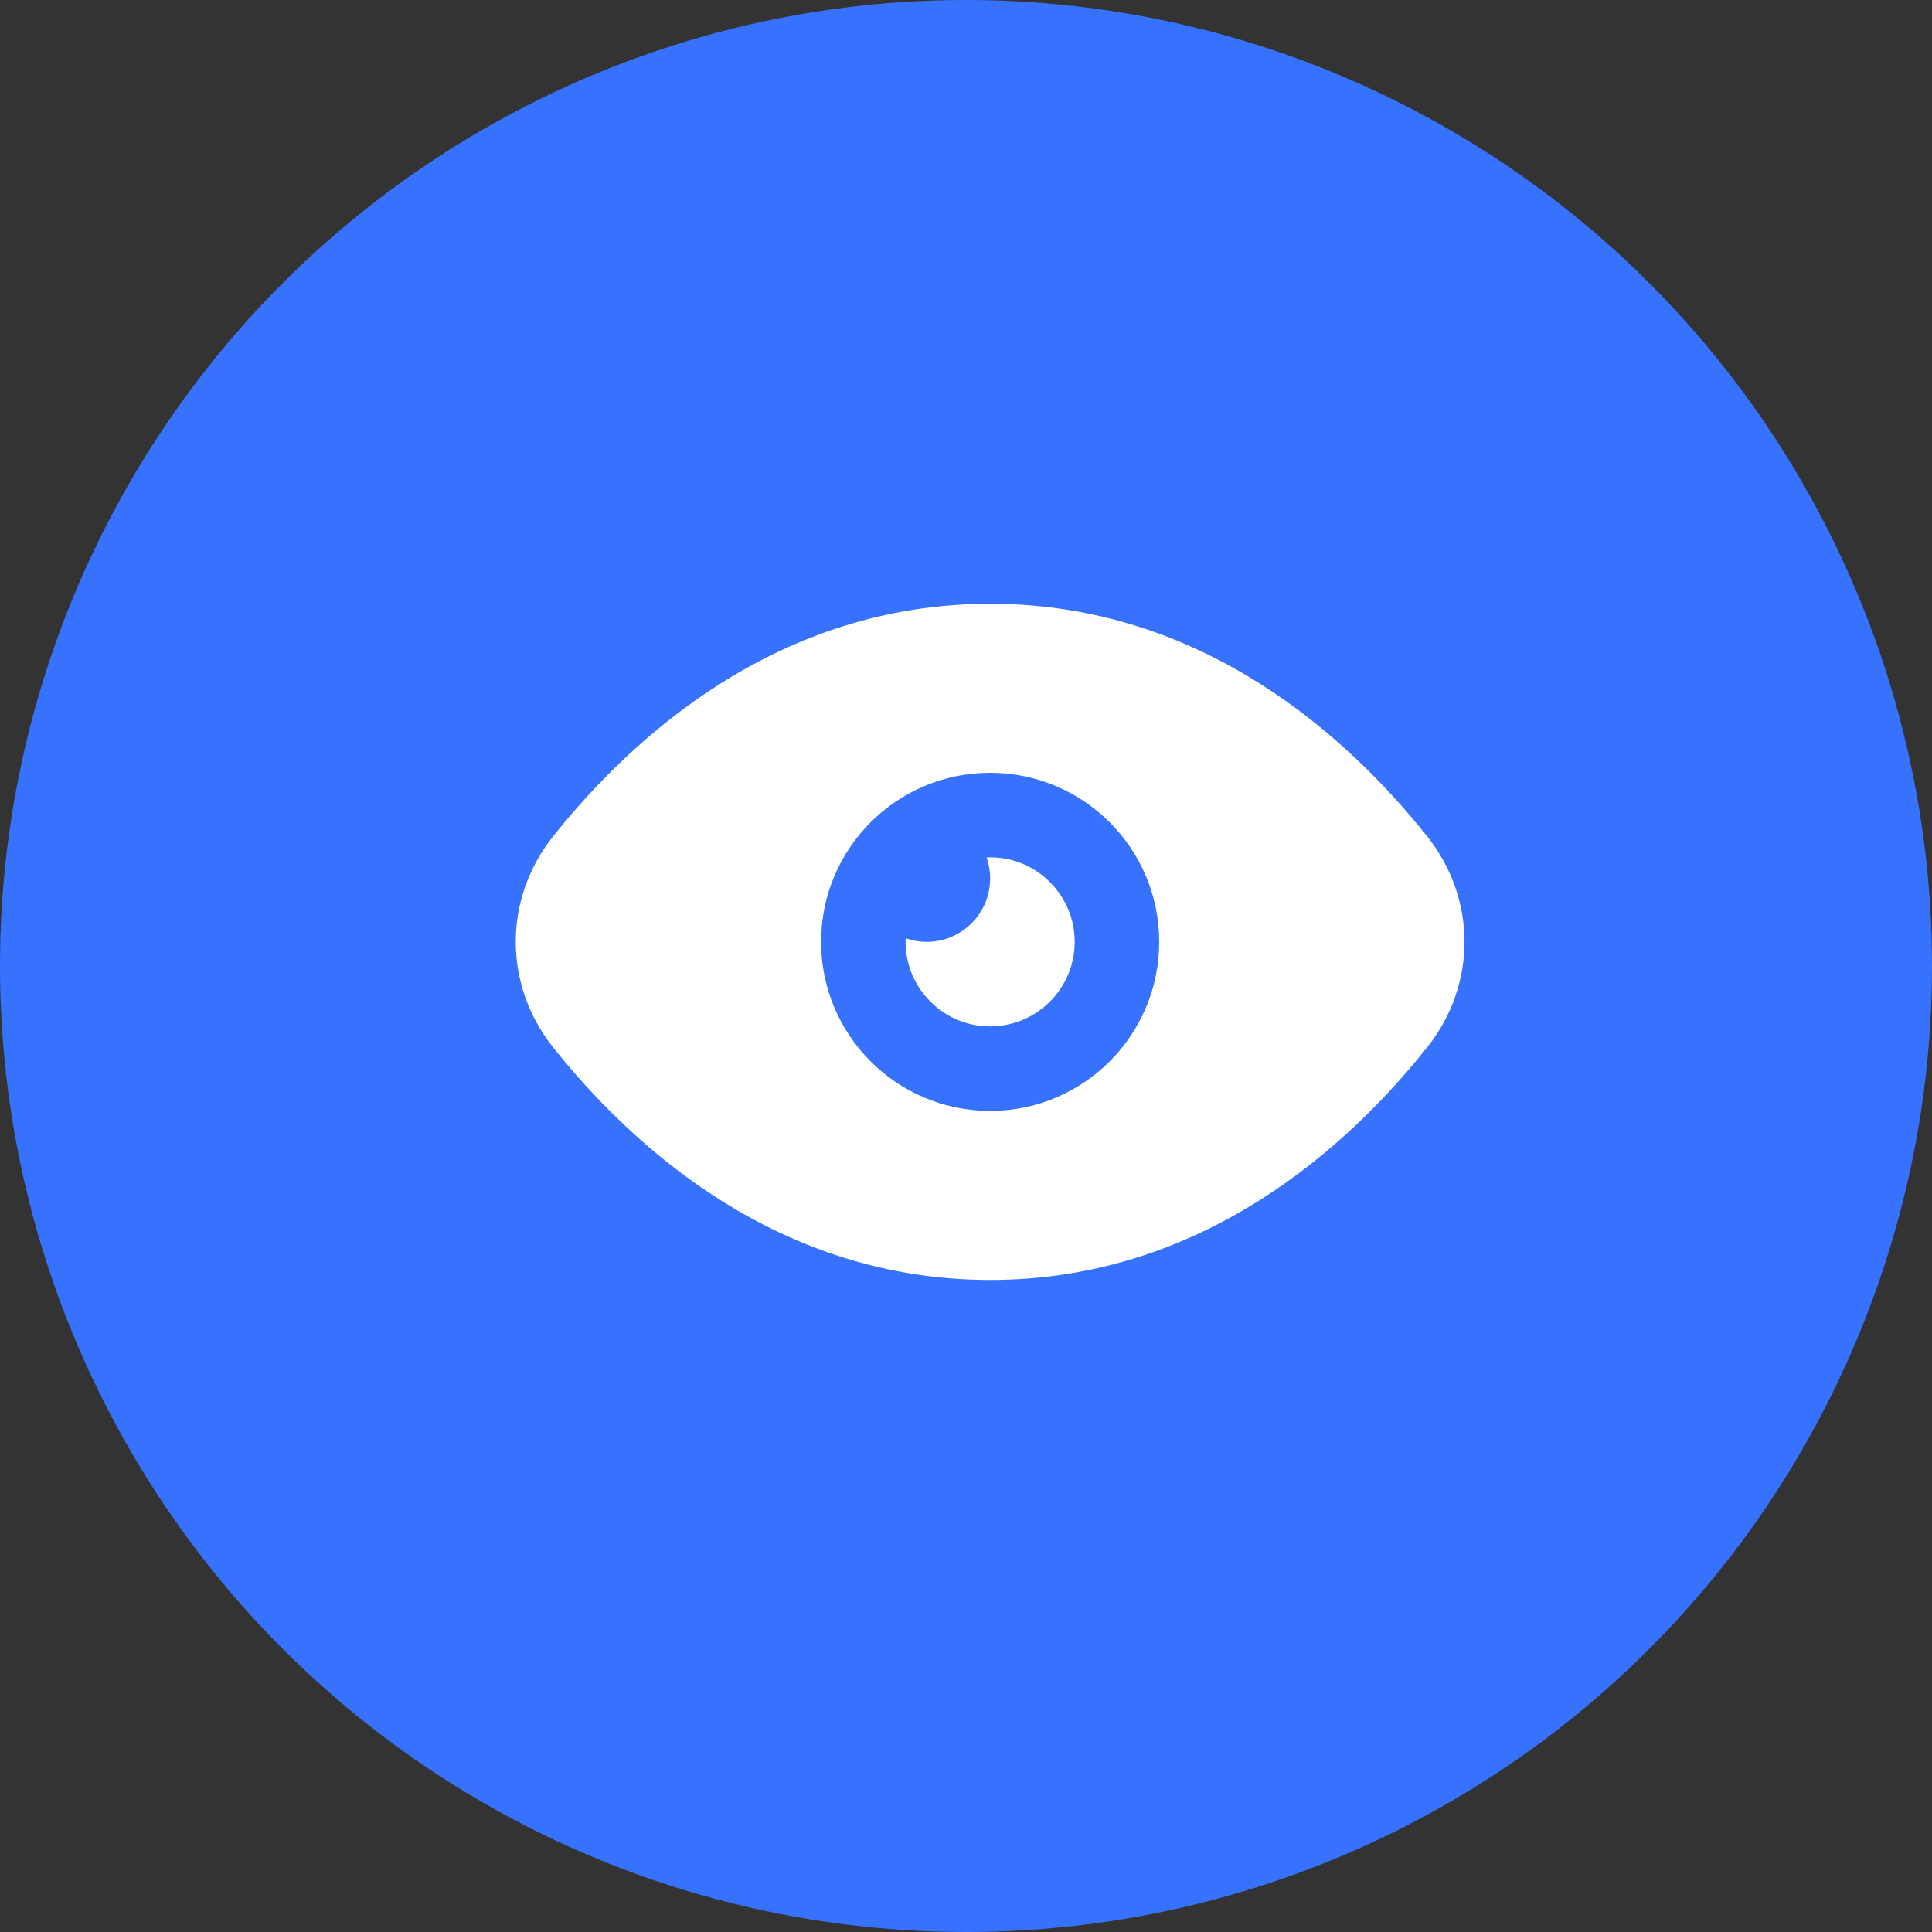 <svg width="40" height="40" viewBox="0 0 40 40" fill="none" xmlns="http://www.w3.org/2000/svg">
<rect x="0" y="0" width="40" height="40" fill="#333333" stroke="none"/>
<circle cx="20" cy="20" r="20" fill="#3772FF"/>
<path fill-rule="evenodd" clip-rule="evenodd" d="M20.5 26.5C24.898 26.5 27.915 23.736 29.549 21.682C30.578 20.389 30.578 18.611 29.549 17.318C27.915 15.264 24.898 12.5 20.5 12.5C16.102 12.5 13.085 15.264 11.45 17.318C10.421 18.611 10.421 20.389 11.45 21.682C13.085 23.736 16.102 26.5 20.5 26.5ZM20.5 23C22.433 23 24 21.433 24 19.5C24 17.567 22.433 16 20.5 16C18.567 16 17 17.567 17 19.5C17 21.433 18.567 23 20.5 23Z" fill="white"/>
<path fill-rule="evenodd" clip-rule="evenodd" d="M18.752 19.426C18.75 19.45 18.75 19.475 18.75 19.5C18.75 19.944 18.915 20.349 19.188 20.657C19.387 20.884 19.645 21.058 19.937 21.158C20.114 21.218 20.303 21.25 20.5 21.25C21.466 21.25 22.25 20.466 22.25 19.5C22.25 19.303 22.218 19.114 22.158 18.937C22.058 18.645 21.884 18.387 21.657 18.188C21.349 17.915 20.944 17.75 20.5 17.75C20.475 17.75 20.45 17.75 20.426 17.752C20.474 17.888 20.5 18.035 20.5 18.188C20.5 18.302 20.485 18.413 20.458 18.519C20.339 18.977 19.977 19.339 19.519 19.458C19.413 19.485 19.302 19.5 19.188 19.5C19.035 19.5 18.888 19.474 18.752 19.426Z" fill="white"/>
</svg>
